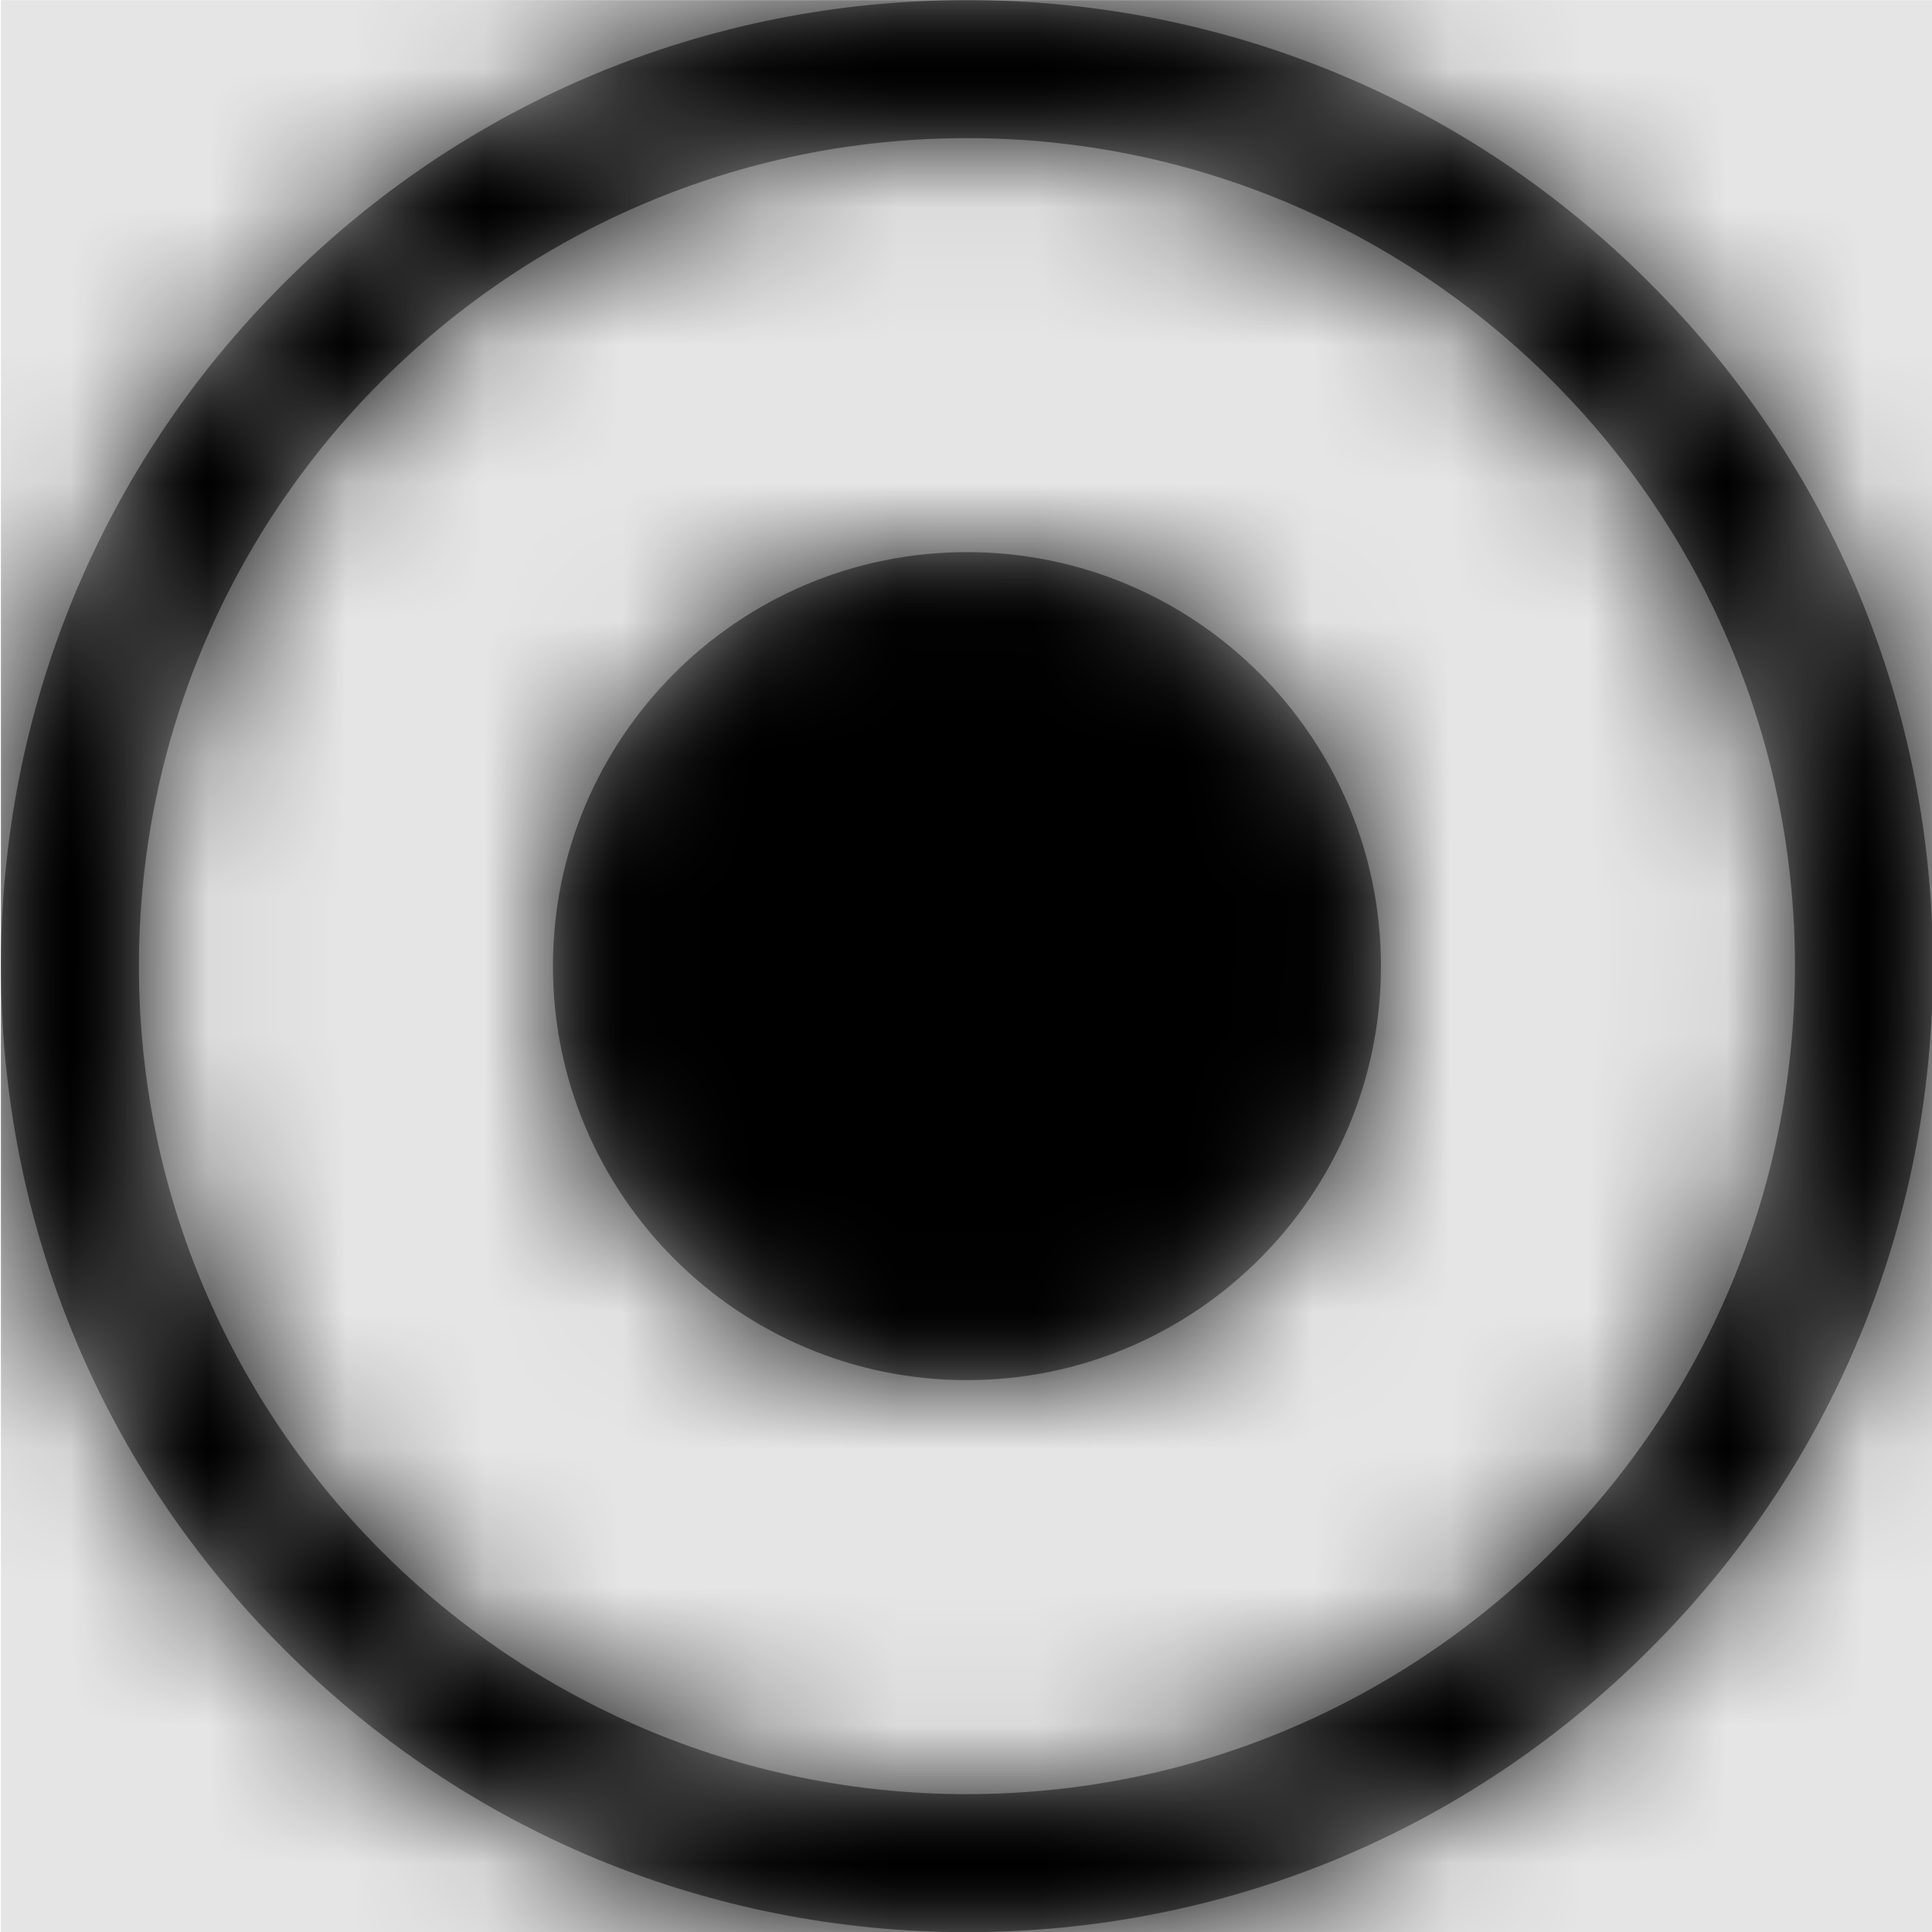 <svg width="1000" height="1000" viewBox="0 0 1000 1000" version="1.1" xmlns="http://www.w3.org/2000/svg" xmlns:xlink="http://www.w3.org/1999/xlink">
<title>radio-button</title>
<desc>Created using Figma</desc>
<g id="Canvas" transform="matrix(71.429 0 0 71.429 -86642.9 -11000)">
<rect x="1213" y="154" width="14" height="14" fill="#E5E5E5"/>
<g id="radio-button">
<mask id="mask0_outline" mask-type="alpha">
<g id="Mask">
<use xlink:href="#path0_fill" transform="translate(1213 154)" fill="#FFFFFF"/>
</g>
</mask>
<g id="Mask" mask="url(#mask0_outline)">
<use xlink:href="#path0_fill" transform="translate(1213 154)"/>
</g>
<g id="&#226;&#134;&#170;&#240;&#159;&#142;&#168;Color" mask="url(#mask0_outline)">
<g id="Rectangle 3">
<use xlink:href="#path1_fill" transform="translate(1213 154)"/>
</g>
</g>
</g>
</g>
<defs>
<path id="path0_fill" fill-rule="evenodd" d="M 11.949 2.051C 10.629 0.727 8.867 0 7 0C 5.133 0 3.371 0.727 2.051 2.051C 0.727 3.371 0 5.133 0 7C 0 8.867 0.727 10.629 2.051 11.949C 3.371 13.273 5.133 14 7 14C 8.867 14 10.629 13.273 11.949 11.949C 13.273 10.629 14 8.867 14 7C 14 5.133 13.273 3.371 11.949 2.051ZM 7 13C 3.691 13 1 10.309 1 7C 1 3.691 3.691 1 7 1C 10.309 1 13 3.691 13 7C 13 10.309 10.309 13 7 13ZM 10 7C 10 5.344 8.656 4 7 4C 5.344 4 4 5.344 4 7C 4 8.656 5.344 10 7 10C 8.656 10 10 8.656 10 7Z"/>
<path id="path1_fill" fill-rule="evenodd" d="M 0 0L 14 0L 14 14L 0 14L 0 0Z"/>
</defs>
</svg>
